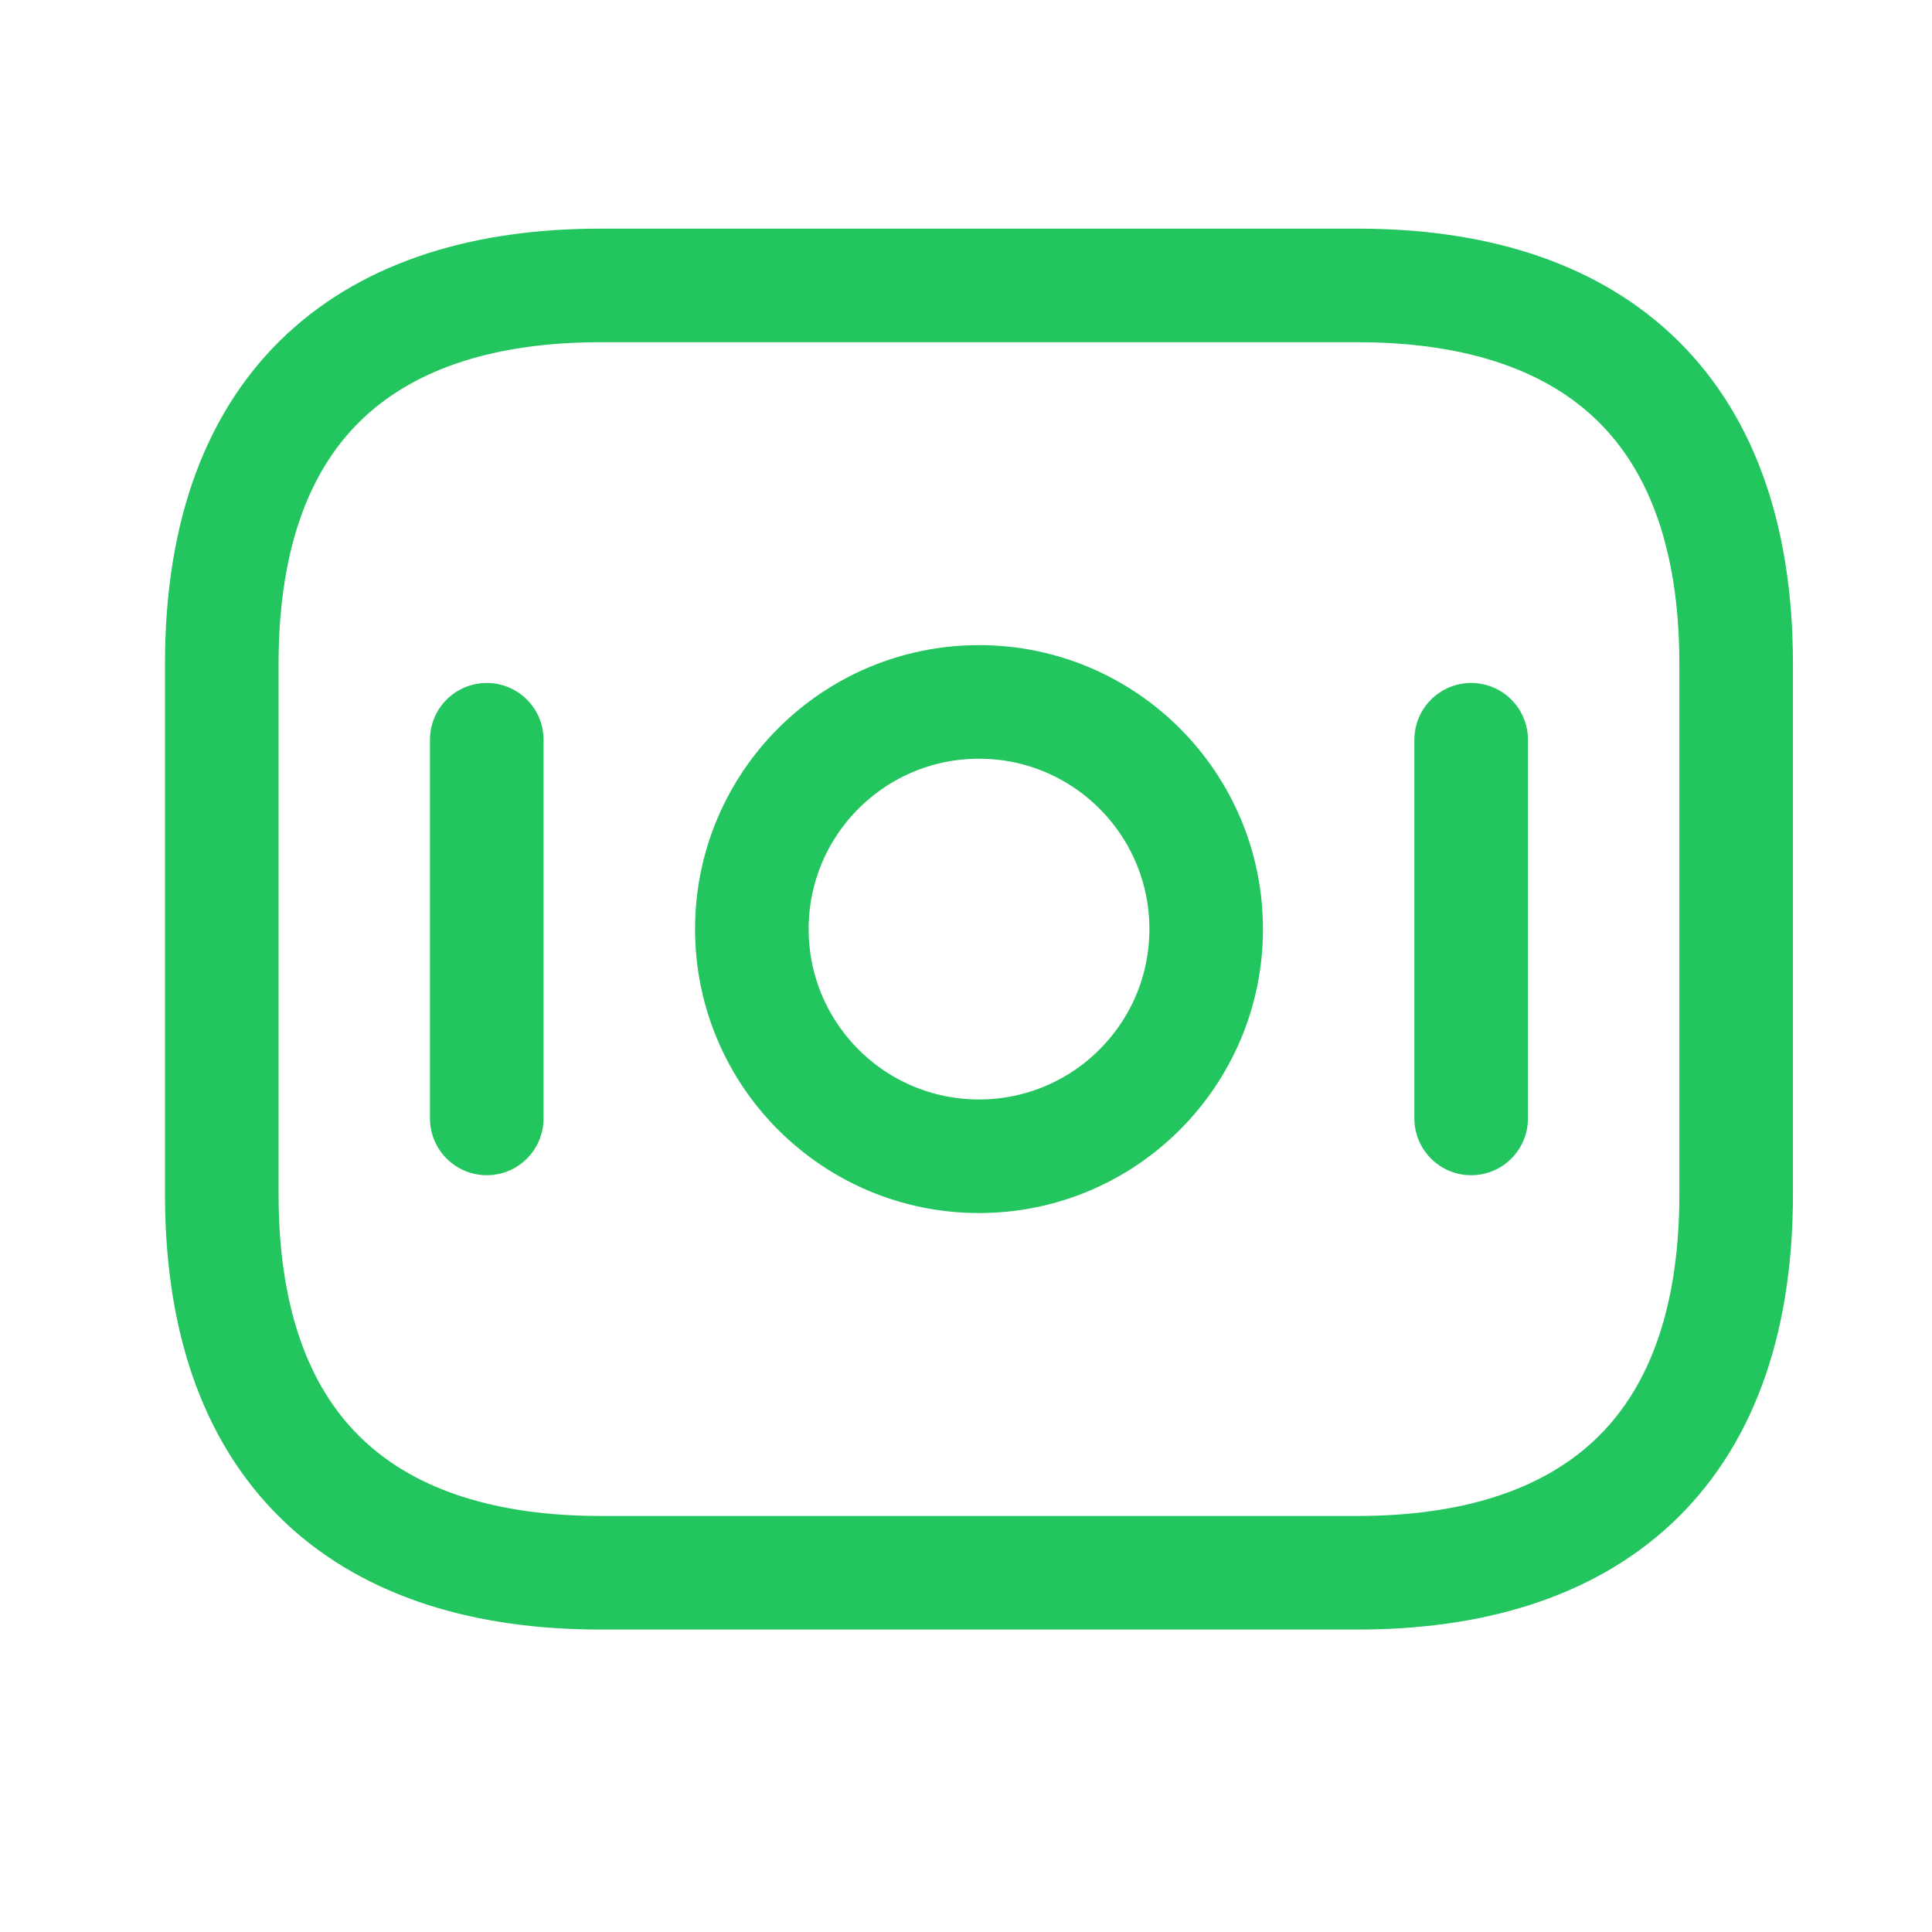 <svg width="19" height="19" viewBox="0 0 19 19" fill="none" xmlns="http://www.w3.org/2000/svg">
<g id="money">
<path id="Vector" d="M13.351 15.467H5.904C3.67 15.467 2.181 14.35 2.181 11.743V6.531C2.181 3.924 3.67 2.807 5.904 2.807H13.351C15.585 2.807 17.074 3.924 17.074 6.531V11.743C17.074 14.35 15.585 15.467 13.351 15.467Z" stroke="#22C55E" stroke-width="1.117" stroke-miterlimit="10" stroke-linecap="round" stroke-linejoin="round"/>
<path id="Vector_2" d="M9.628 11.371C10.861 11.371 11.862 10.371 11.862 9.137C11.862 7.903 10.861 6.903 9.628 6.903C8.394 6.903 7.394 7.903 7.394 9.137C7.394 10.371 8.394 11.371 9.628 11.371Z" stroke="#22C55E" stroke-width="1.117" stroke-miterlimit="10" stroke-linecap="round" stroke-linejoin="round"/>
<path id="Vector_3" d="M4.787 7.275V10.999" stroke="#22C55E" stroke-width="1.117" stroke-miterlimit="10" stroke-linecap="round" stroke-linejoin="round"/>
<path id="Vector_4" d="M14.468 7.275V10.999" stroke="#22C55E" stroke-width="1.117" stroke-miterlimit="10" stroke-linecap="round" stroke-linejoin="round"/>
</g>
</svg>
